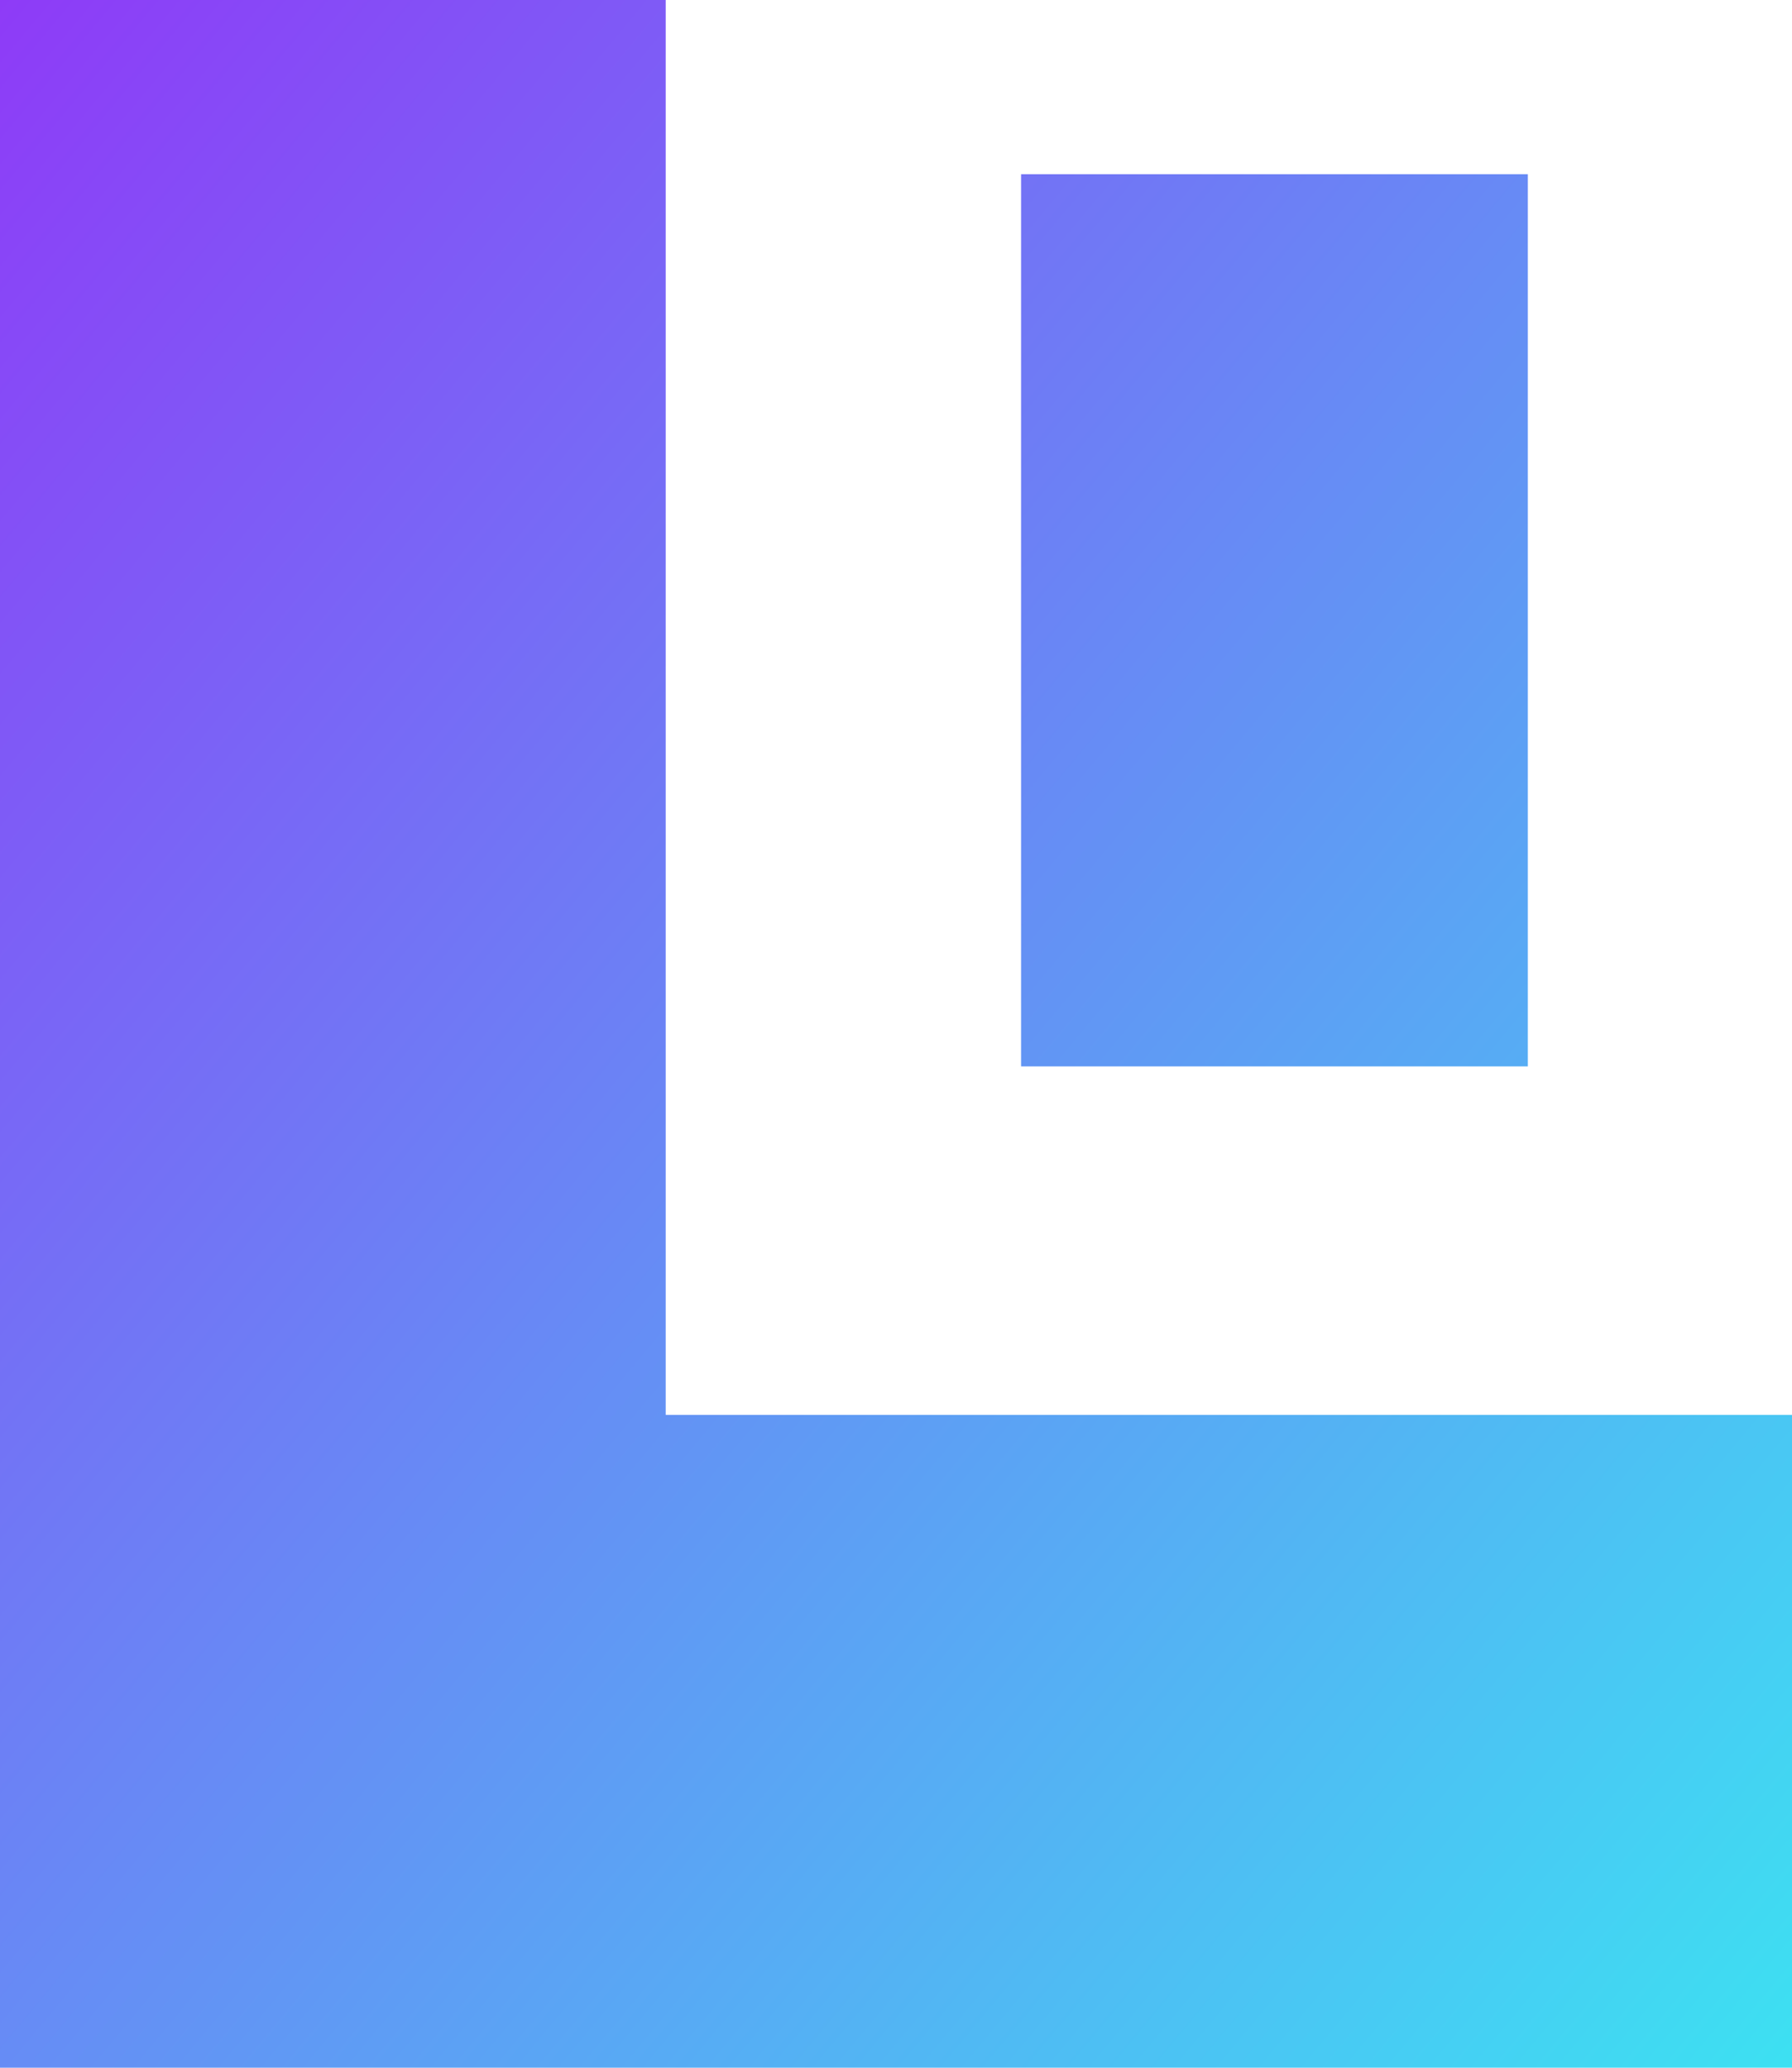 <svg width="39" height="45" viewBox="0 0 39 45" fill="none" xmlns="http://www.w3.org/2000/svg">
<path d="M33.251 3.792H22.222V23.208H33.251V3.792Z" fill="url(#paint0_linear_102_1017)"/>
<path d="M39 30.792V45H0V0H14.488V30.792H39Z" fill="url(#paint1_linear_102_1017)"/>
<defs>
<linearGradient id="paint0_linear_102_1017" x1="0" y1="0" x2="46.048" y2="38.393" gradientUnits="userSpaceOnUse">
<stop stop-color="#8E3BF7"/>
<stop offset="1" stop-color="#3BE4F2"/>
</linearGradient>
<linearGradient id="paint1_linear_102_1017" x1="0" y1="0" x2="46.048" y2="38.393" gradientUnits="userSpaceOnUse">
<stop stop-color="#8E3BF7"/>
<stop offset="1" stop-color="#3BE4F2"/>
</linearGradient>
</defs>
</svg>

